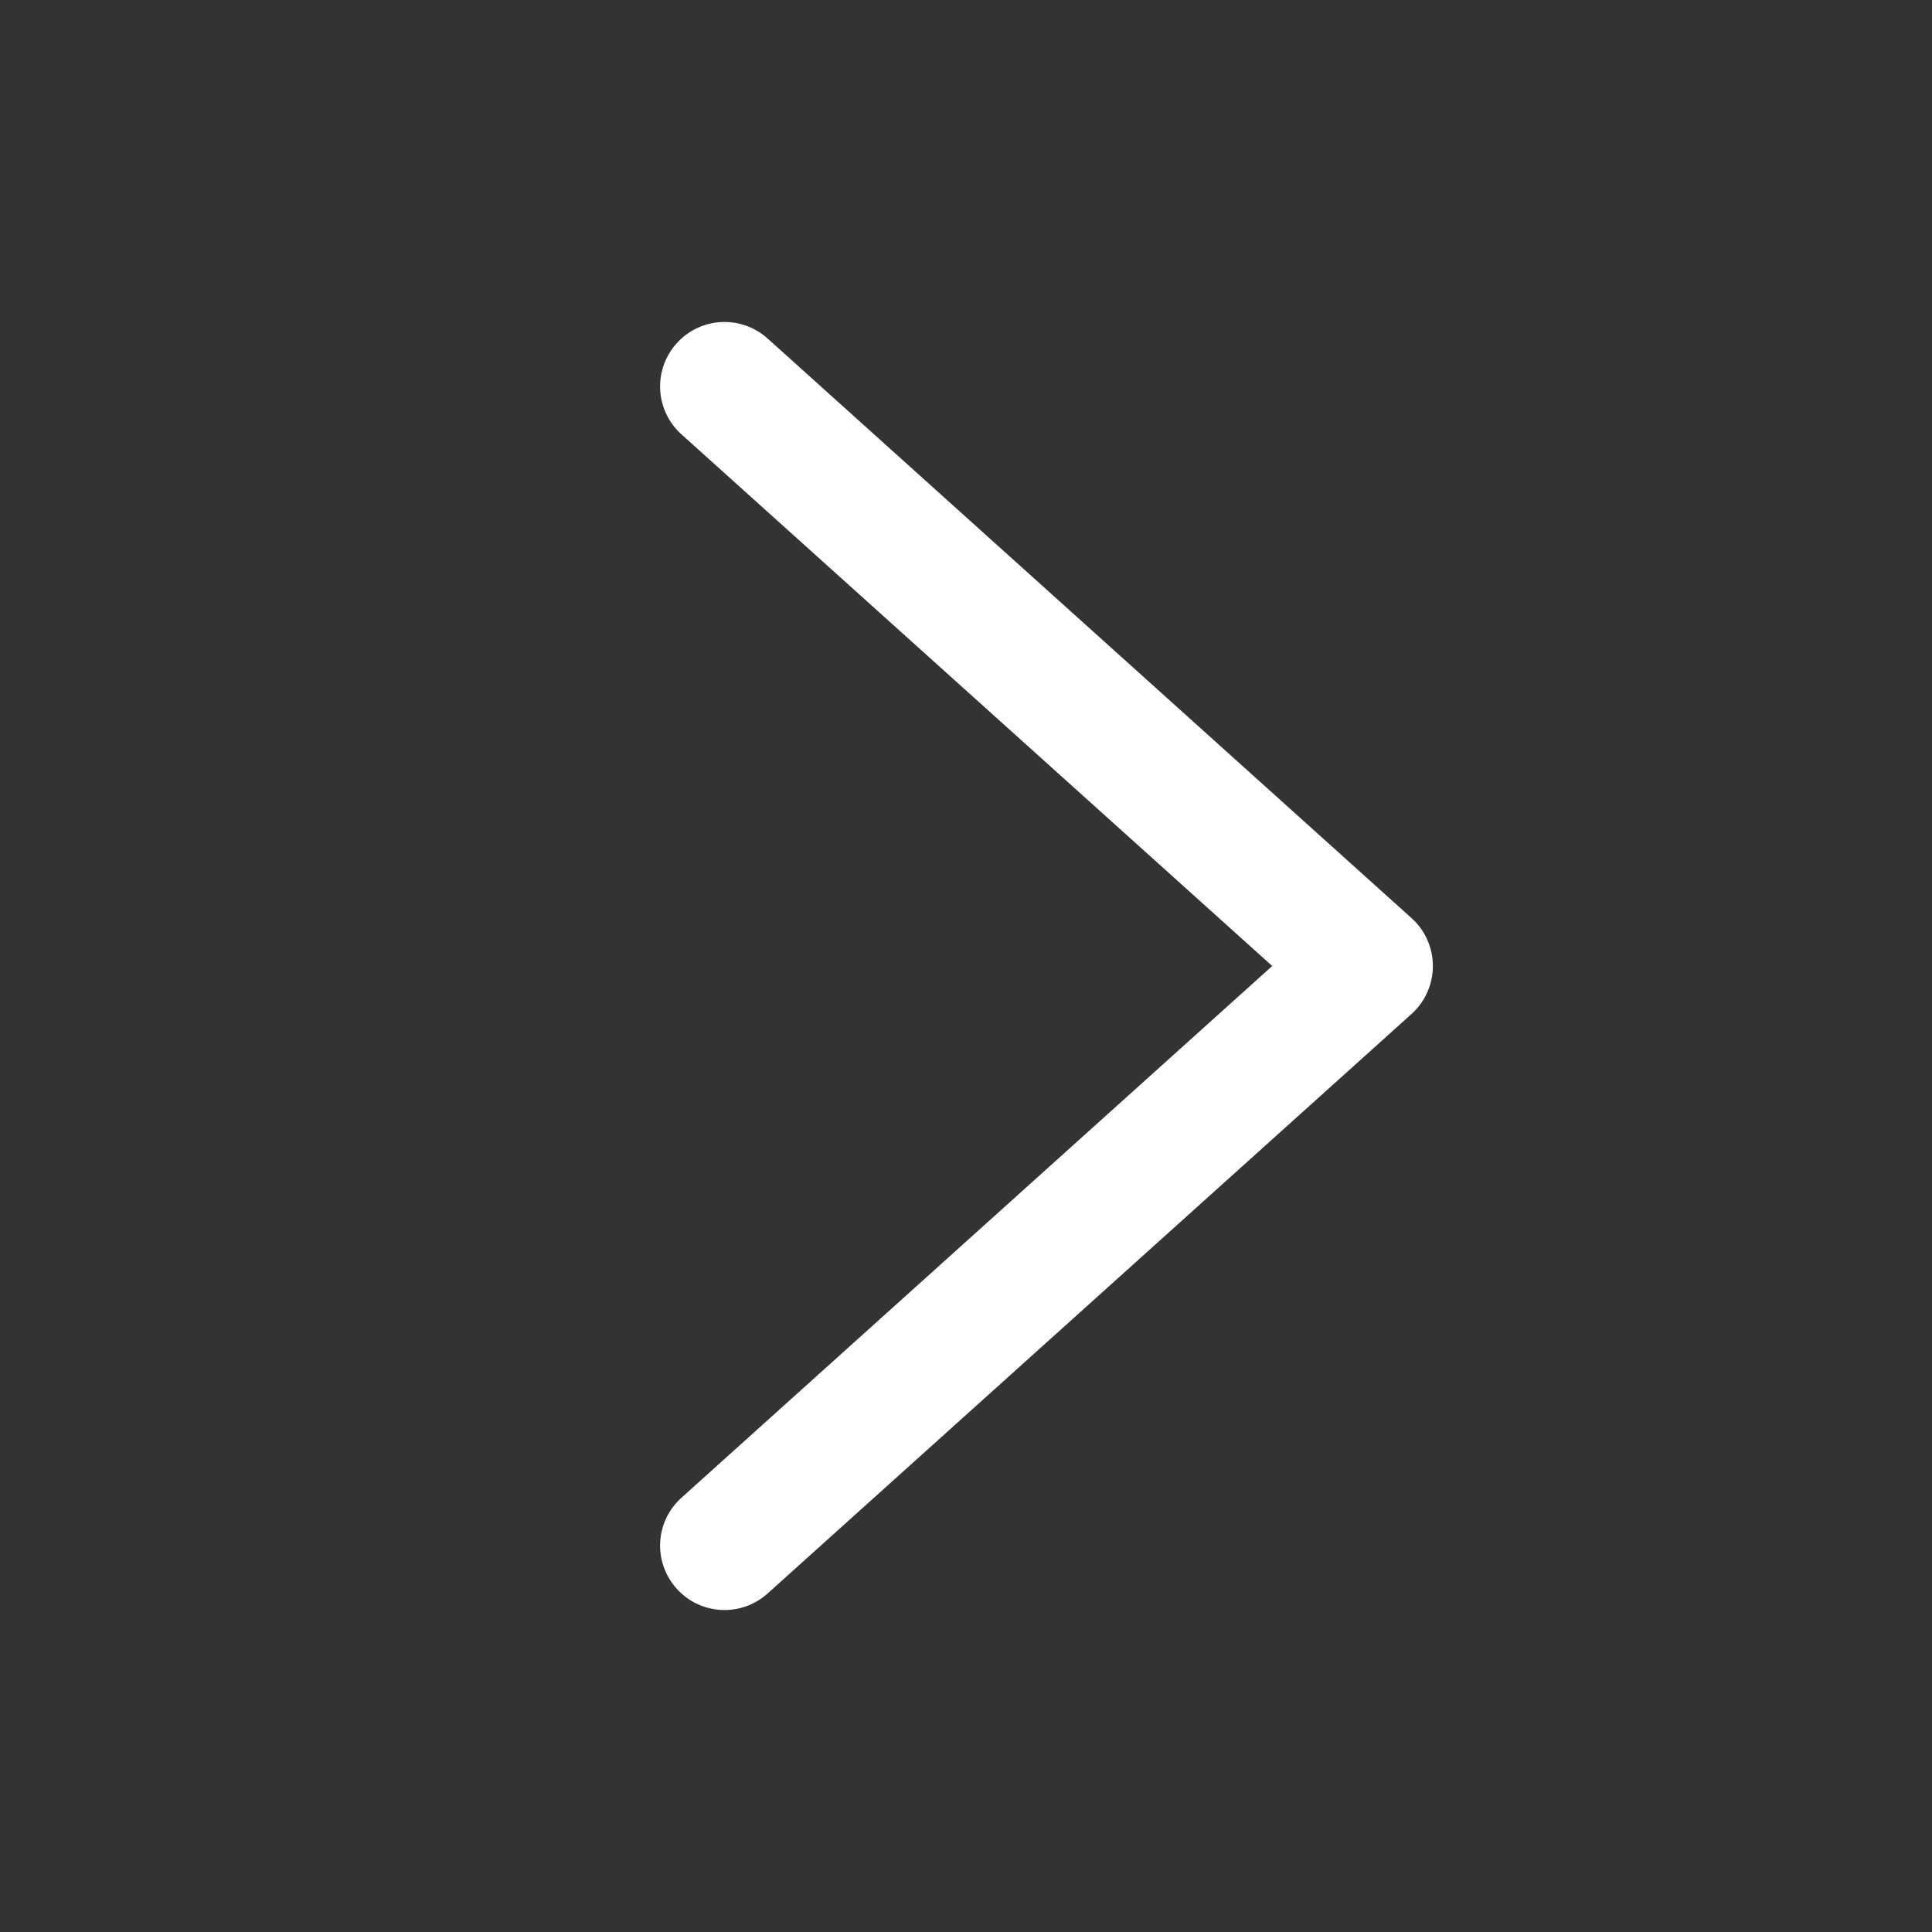 <svg width="20" height="20" viewBox="0 0 20 20" fill="none" xmlns="http://www.w3.org/2000/svg">
<rect x="0" y="0" width="20" height="20" fill="#333333" stroke="none"/>
<g id="icon/arrow-right">
<path id="Vector" fill-rule="evenodd" clip-rule="evenodd" d="M7.005 16.446C7.251 16.72 7.672 16.742 7.946 16.496L14.613 10.496C14.753 10.37 14.833 10.189 14.833 10C14.833 9.811 14.753 9.631 14.613 9.505L7.946 3.504C7.672 3.258 7.251 3.28 7.005 3.554C6.758 3.828 6.78 4.249 7.054 4.496L13.17 10L7.054 15.505C6.78 15.751 6.758 16.172 7.005 16.446Z" fill="white"/>
</g>
</svg>

